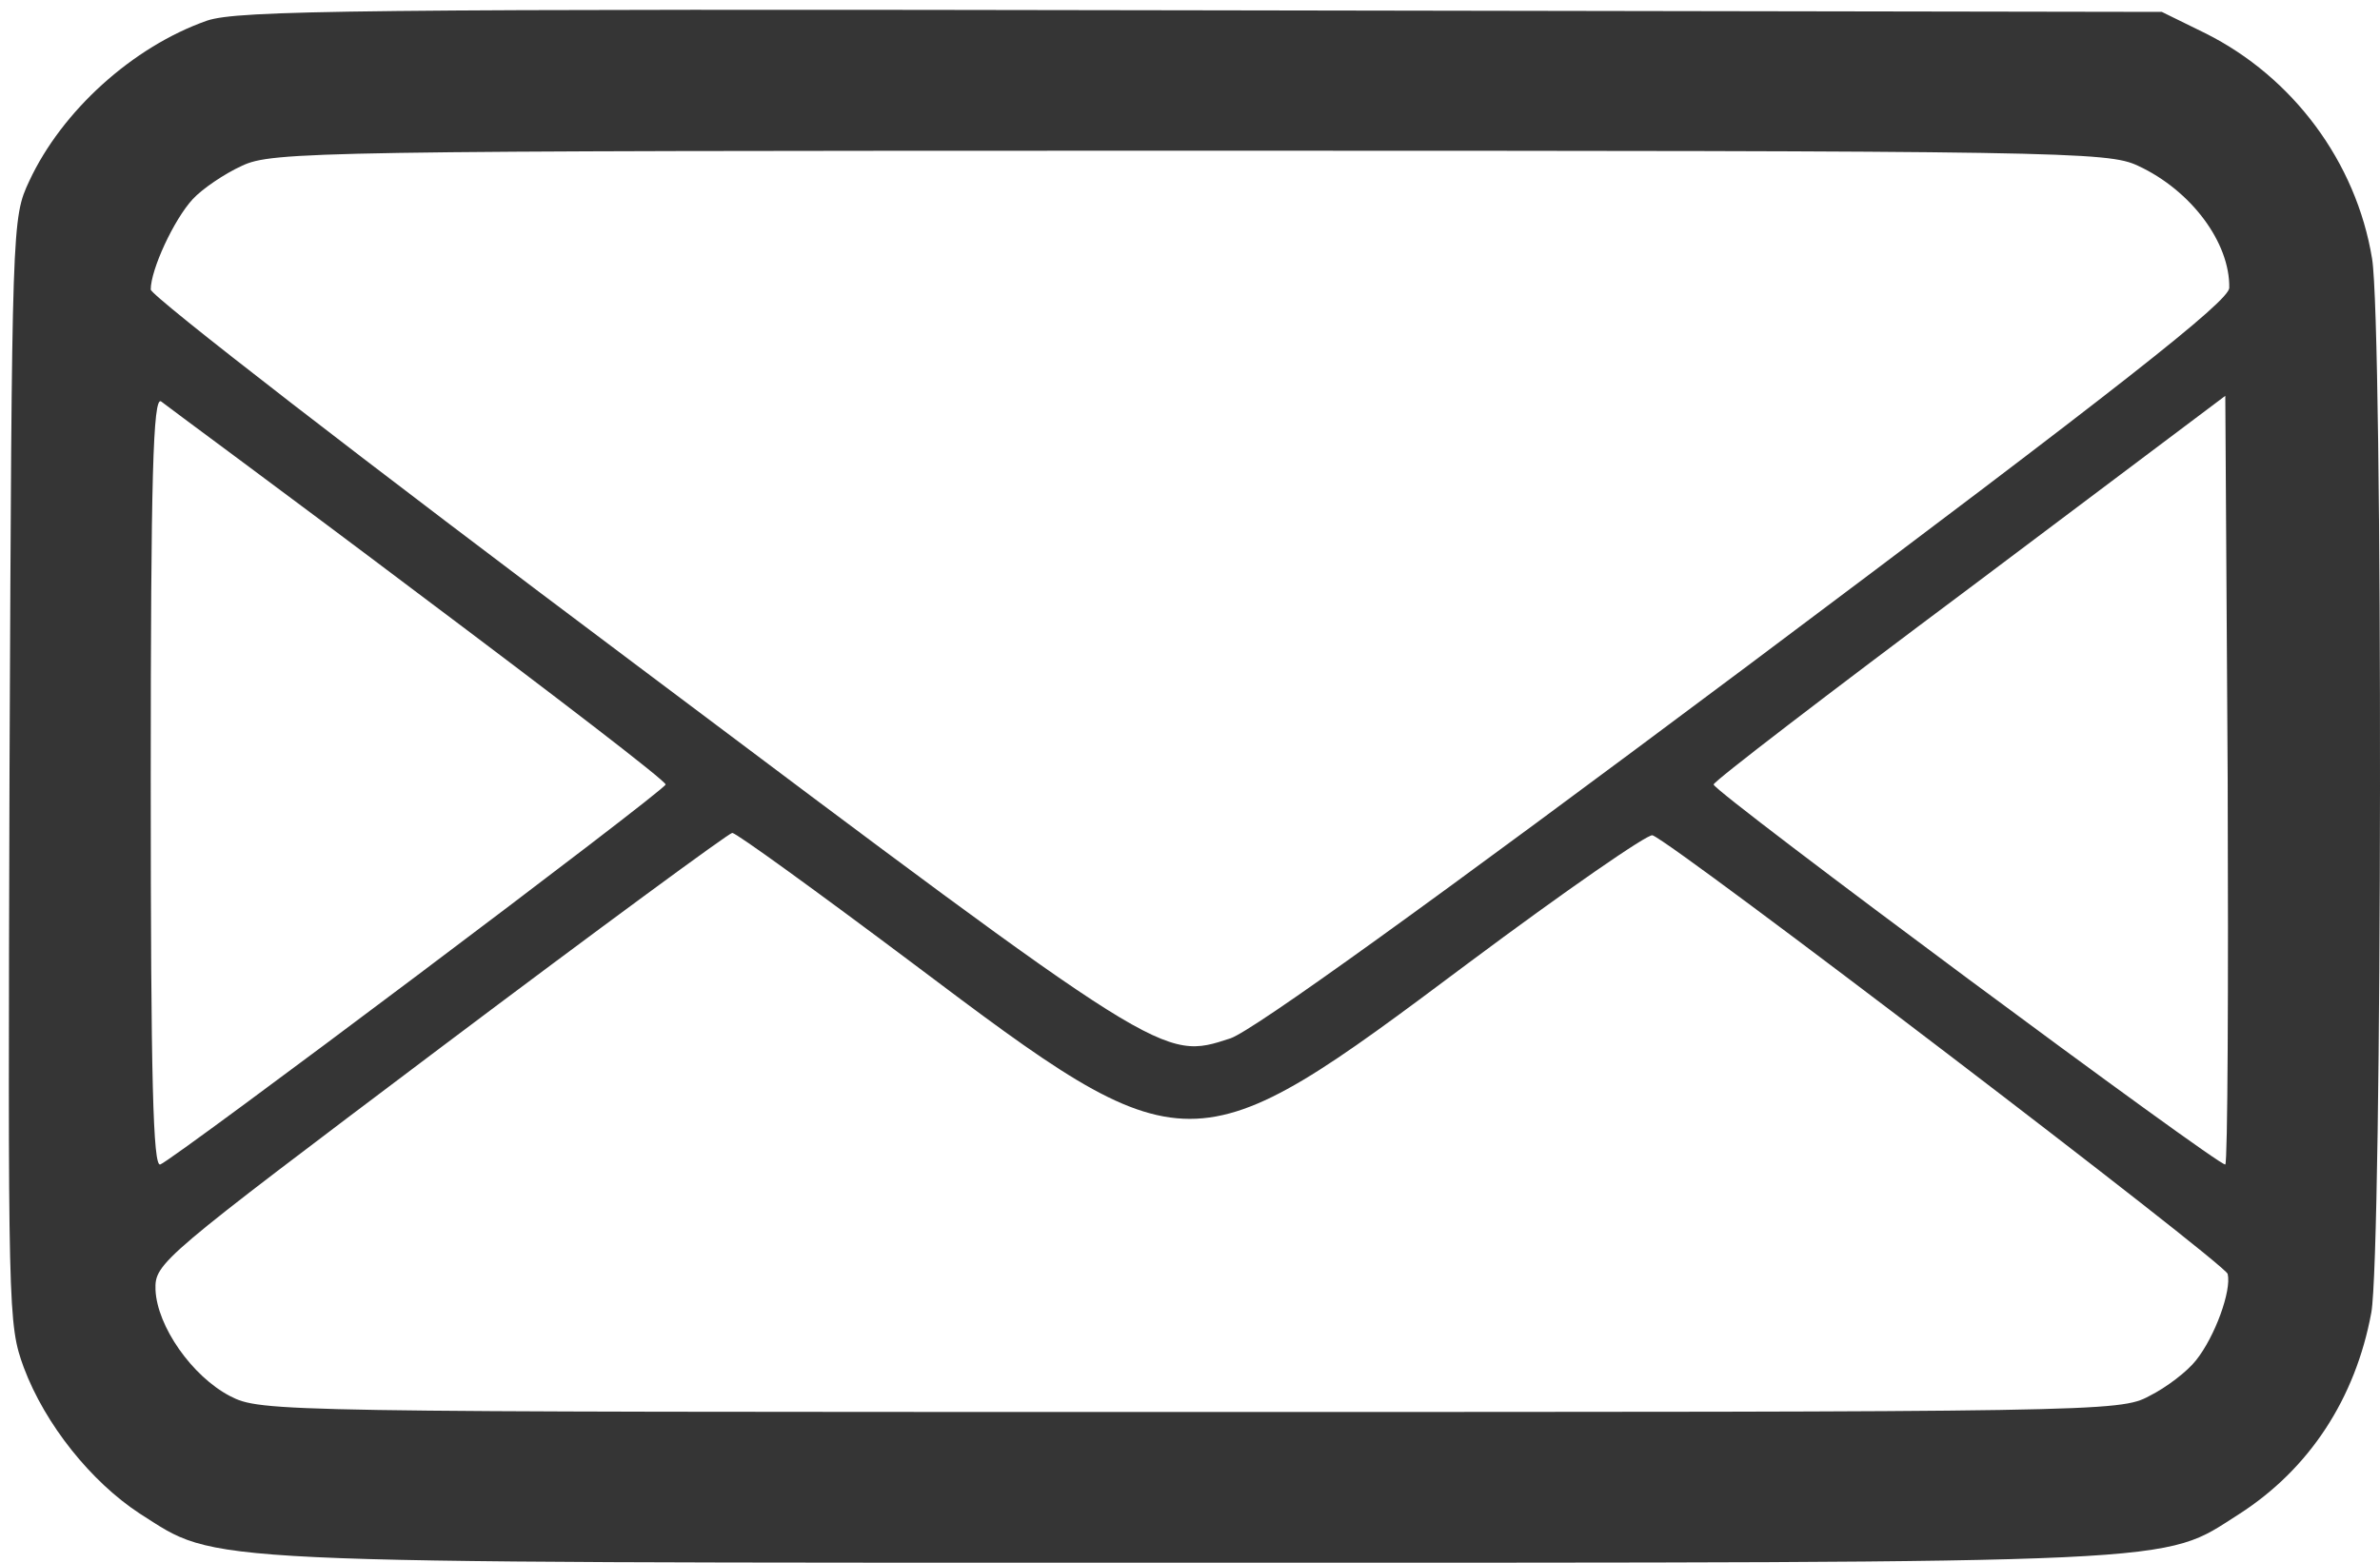 <svg version="1" xmlns="http://www.w3.org/2000/svg" width="400" height="262.667" viewBox="0 0 300 197"><path d="M26.1 2.6C16.7 5.9 7.8 14 3.7 22.8c-2.2 4.7-2.2 5-2.5 74.3C1 165.8 1 166.9 3 172.4c2.7 7.2 8.5 14.4 14.6 18.4 10.1 6.4 5 6.2 132.4 6.2 127.2 0 122.3.2 132.2-6.1 8.9-5.7 14.7-14.6 16.7-25.4 1.4-7.5 1.5-124.5.1-132.9-2-12.2-10-22.9-21-28.4l-5.5-2.7-121-.2C44.2 1.1 30 1.3 26.1 2.6zm243.4 18.3c6.7 3.1 11.6 9.7 11.5 15.4-.1 1.7-13.4 12.2-60.8 47.7-40.1 30-62.2 45.9-65.1 46.9-8.6 2.8-8.1 3.1-74.8-47C46 58.2 19 37.3 19 36.5c0-2.5 2.9-8.8 5.3-11.4 1.2-1.3 4-3.2 6.2-4.2C34.3 19.1 39.8 19 150 19c110.3 0 115.7.1 119.5 1.9zM52.7 74.8C69.9 87.7 84 98.5 83.9 98.9c0 .7-62 47.3-63.7 47.9-.9.3-1.2-10.3-1.2-48.3 0-38.6.3-48.5 1.3-47.9.6.5 15.3 11.3 32.4 24.2zm227.8 72c-.5.5-64.4-46.9-64.5-47.9 0-.4 14.5-11.5 32.3-24.8l32.2-24.2.3 48.2c.1 26.5 0 48.4-.3 48.7zM115 121.4c34.8 26.2 35.1 26.2 70.1 0 12.2-9.1 22.6-16.3 23.2-16.1 2.9 1.1 72.2 54 72.5 55.3.5 2.1-1.6 7.9-4 10.9-1.1 1.4-3.7 3.4-5.9 4.5-3.7 2-6.3 2-120.9 2-115.5 0-117.1 0-121-2-4.8-2.5-9.2-8.8-9.4-13.4-.1-3.4.6-3.9 35.9-30.5C75.3 117.2 91.9 105 92.3 105c.5 0 10.7 7.4 22.7 16.4z" fill="#353535"/></svg>
